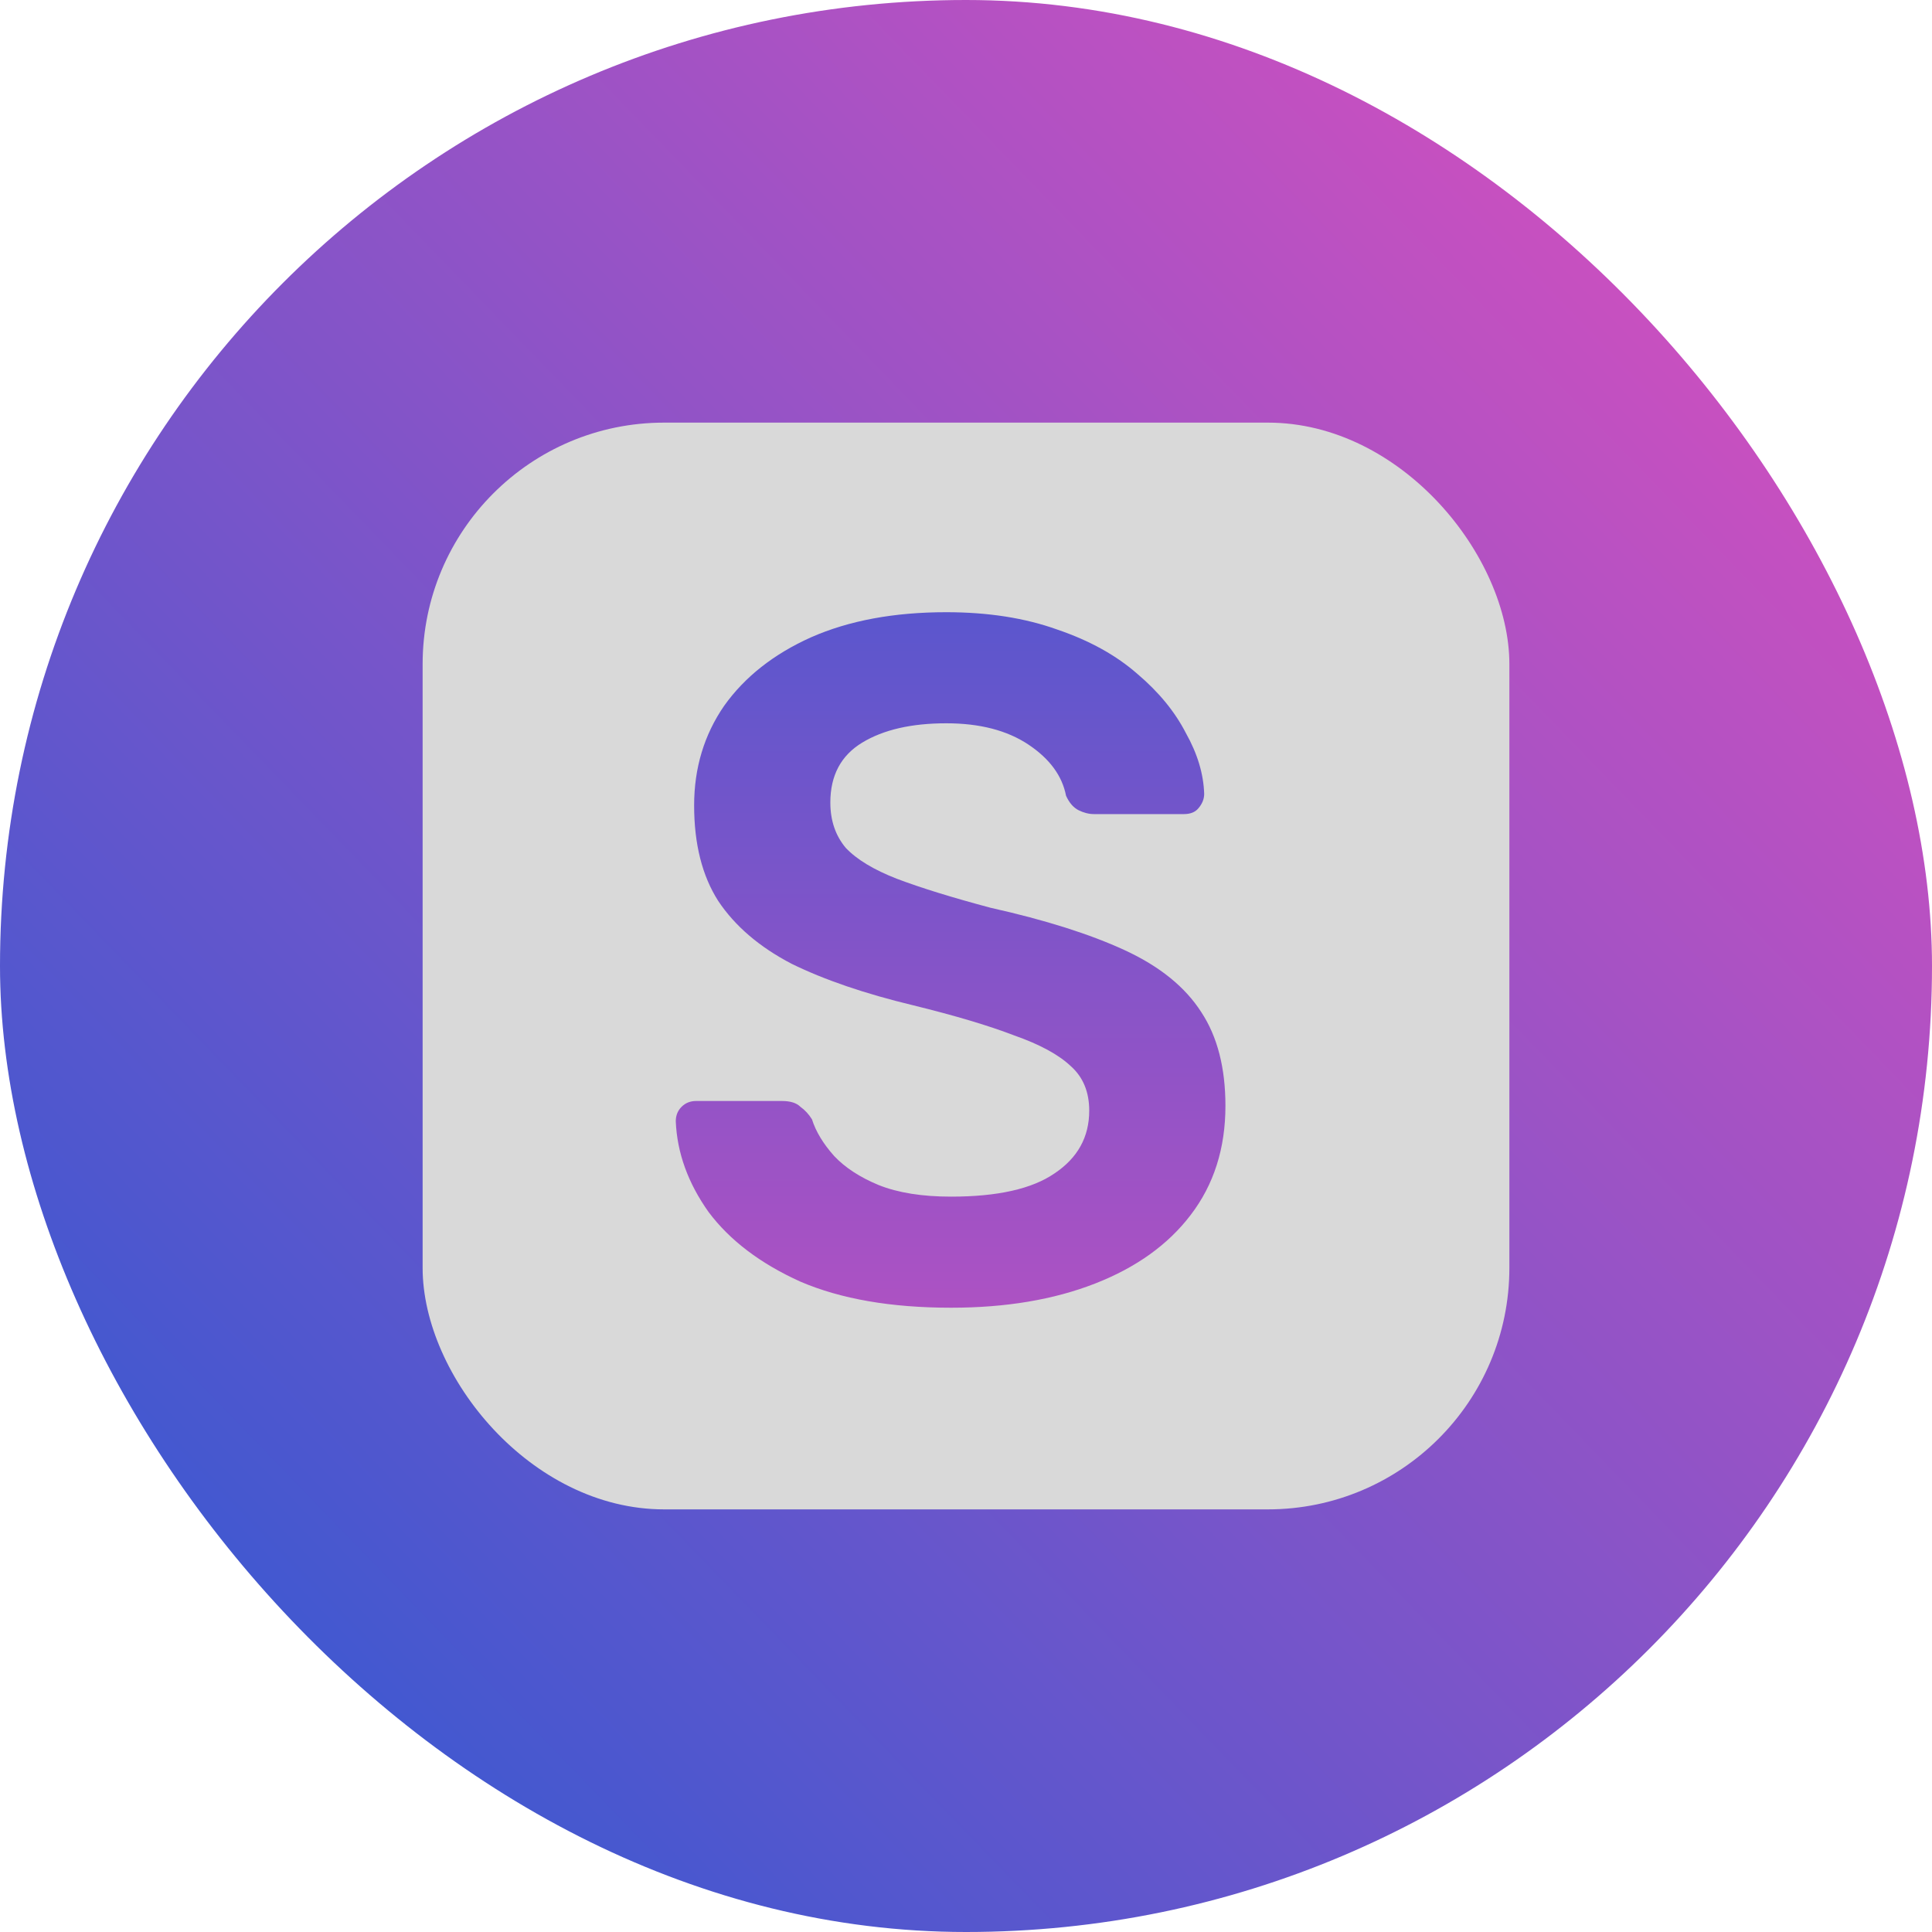 <svg viewBox="0 0 64 64" fill="none" xmlns="http://www.w3.org/2000/svg">
<rect width="64" height="64" rx="32" fill="url(#paint0_linear_26_34)"/>
<rect x="14" y="14" width="36" height="36" rx="8" fill="#D9D9D9"/>
<path d="M31.506 43.32C29.522 43.32 27.858 43.032 26.514 42.456C25.192 41.859 24.178 41.091 23.474 40.152C22.792 39.192 22.429 38.189 22.386 37.144C22.386 36.952 22.45 36.792 22.578 36.664C22.706 36.536 22.866 36.472 23.058 36.472H25.906C26.184 36.472 26.386 36.536 26.514 36.664C26.664 36.771 26.792 36.909 26.898 37.08C27.026 37.485 27.272 37.891 27.634 38.296C27.997 38.68 28.488 39 29.106 39.256C29.746 39.512 30.546 39.64 31.506 39.64C33.042 39.64 34.184 39.384 34.93 38.872C35.698 38.36 36.082 37.667 36.082 36.792C36.082 36.173 35.88 35.683 35.474 35.32C35.069 34.936 34.44 34.595 33.586 34.296C32.754 33.976 31.645 33.645 30.258 33.304C28.658 32.92 27.314 32.461 26.226 31.928C25.16 31.373 24.349 30.68 23.794 29.848C23.261 29.016 22.994 27.96 22.994 26.68C22.994 25.443 23.325 24.344 23.986 23.384C24.669 22.424 25.629 21.667 26.866 21.112C28.125 20.557 29.618 20.28 31.346 20.28C32.733 20.28 33.96 20.472 35.026 20.856C36.093 21.219 36.978 21.709 37.682 22.328C38.386 22.925 38.92 23.576 39.282 24.28C39.666 24.963 39.869 25.635 39.89 26.296C39.89 26.467 39.826 26.627 39.698 26.776C39.592 26.904 39.432 26.968 39.218 26.968H36.242C36.072 26.968 35.901 26.925 35.73 26.84C35.56 26.755 35.421 26.595 35.314 26.36C35.186 25.699 34.77 25.133 34.066 24.664C33.362 24.195 32.456 23.96 31.346 23.96C30.194 23.96 29.266 24.173 28.562 24.6C27.858 25.027 27.506 25.688 27.506 26.584C27.506 27.181 27.677 27.683 28.018 28.088C28.381 28.472 28.946 28.813 29.714 29.112C30.504 29.411 31.538 29.731 32.818 30.072C34.632 30.477 36.114 30.947 37.266 31.48C38.418 32.013 39.261 32.696 39.794 33.528C40.328 34.339 40.594 35.373 40.594 36.632C40.594 38.04 40.21 39.245 39.442 40.248C38.696 41.229 37.64 41.987 36.274 42.52C34.909 43.053 33.32 43.32 31.506 43.32Z" fill="url(#paint1_linear_26_34)"/>
<defs>
<linearGradient id="paint0_linear_26_34" x1="9" y1="54" x2="54.5" y2="10" gradientUnits="userSpaceOnUse">
<stop stop-color="#4158D0"/>
<stop offset="1" stop-color="#C850C0"/>
</linearGradient>
<linearGradient id="paint1_linear_26_34" x1="31.5" y1="13" x2="31.5" y2="51" gradientUnits="userSpaceOnUse">
<stop stop-color="#4158D0"/>
<stop offset="1" stop-color="#C850C0"/>
</linearGradient>
</defs>
</svg>
